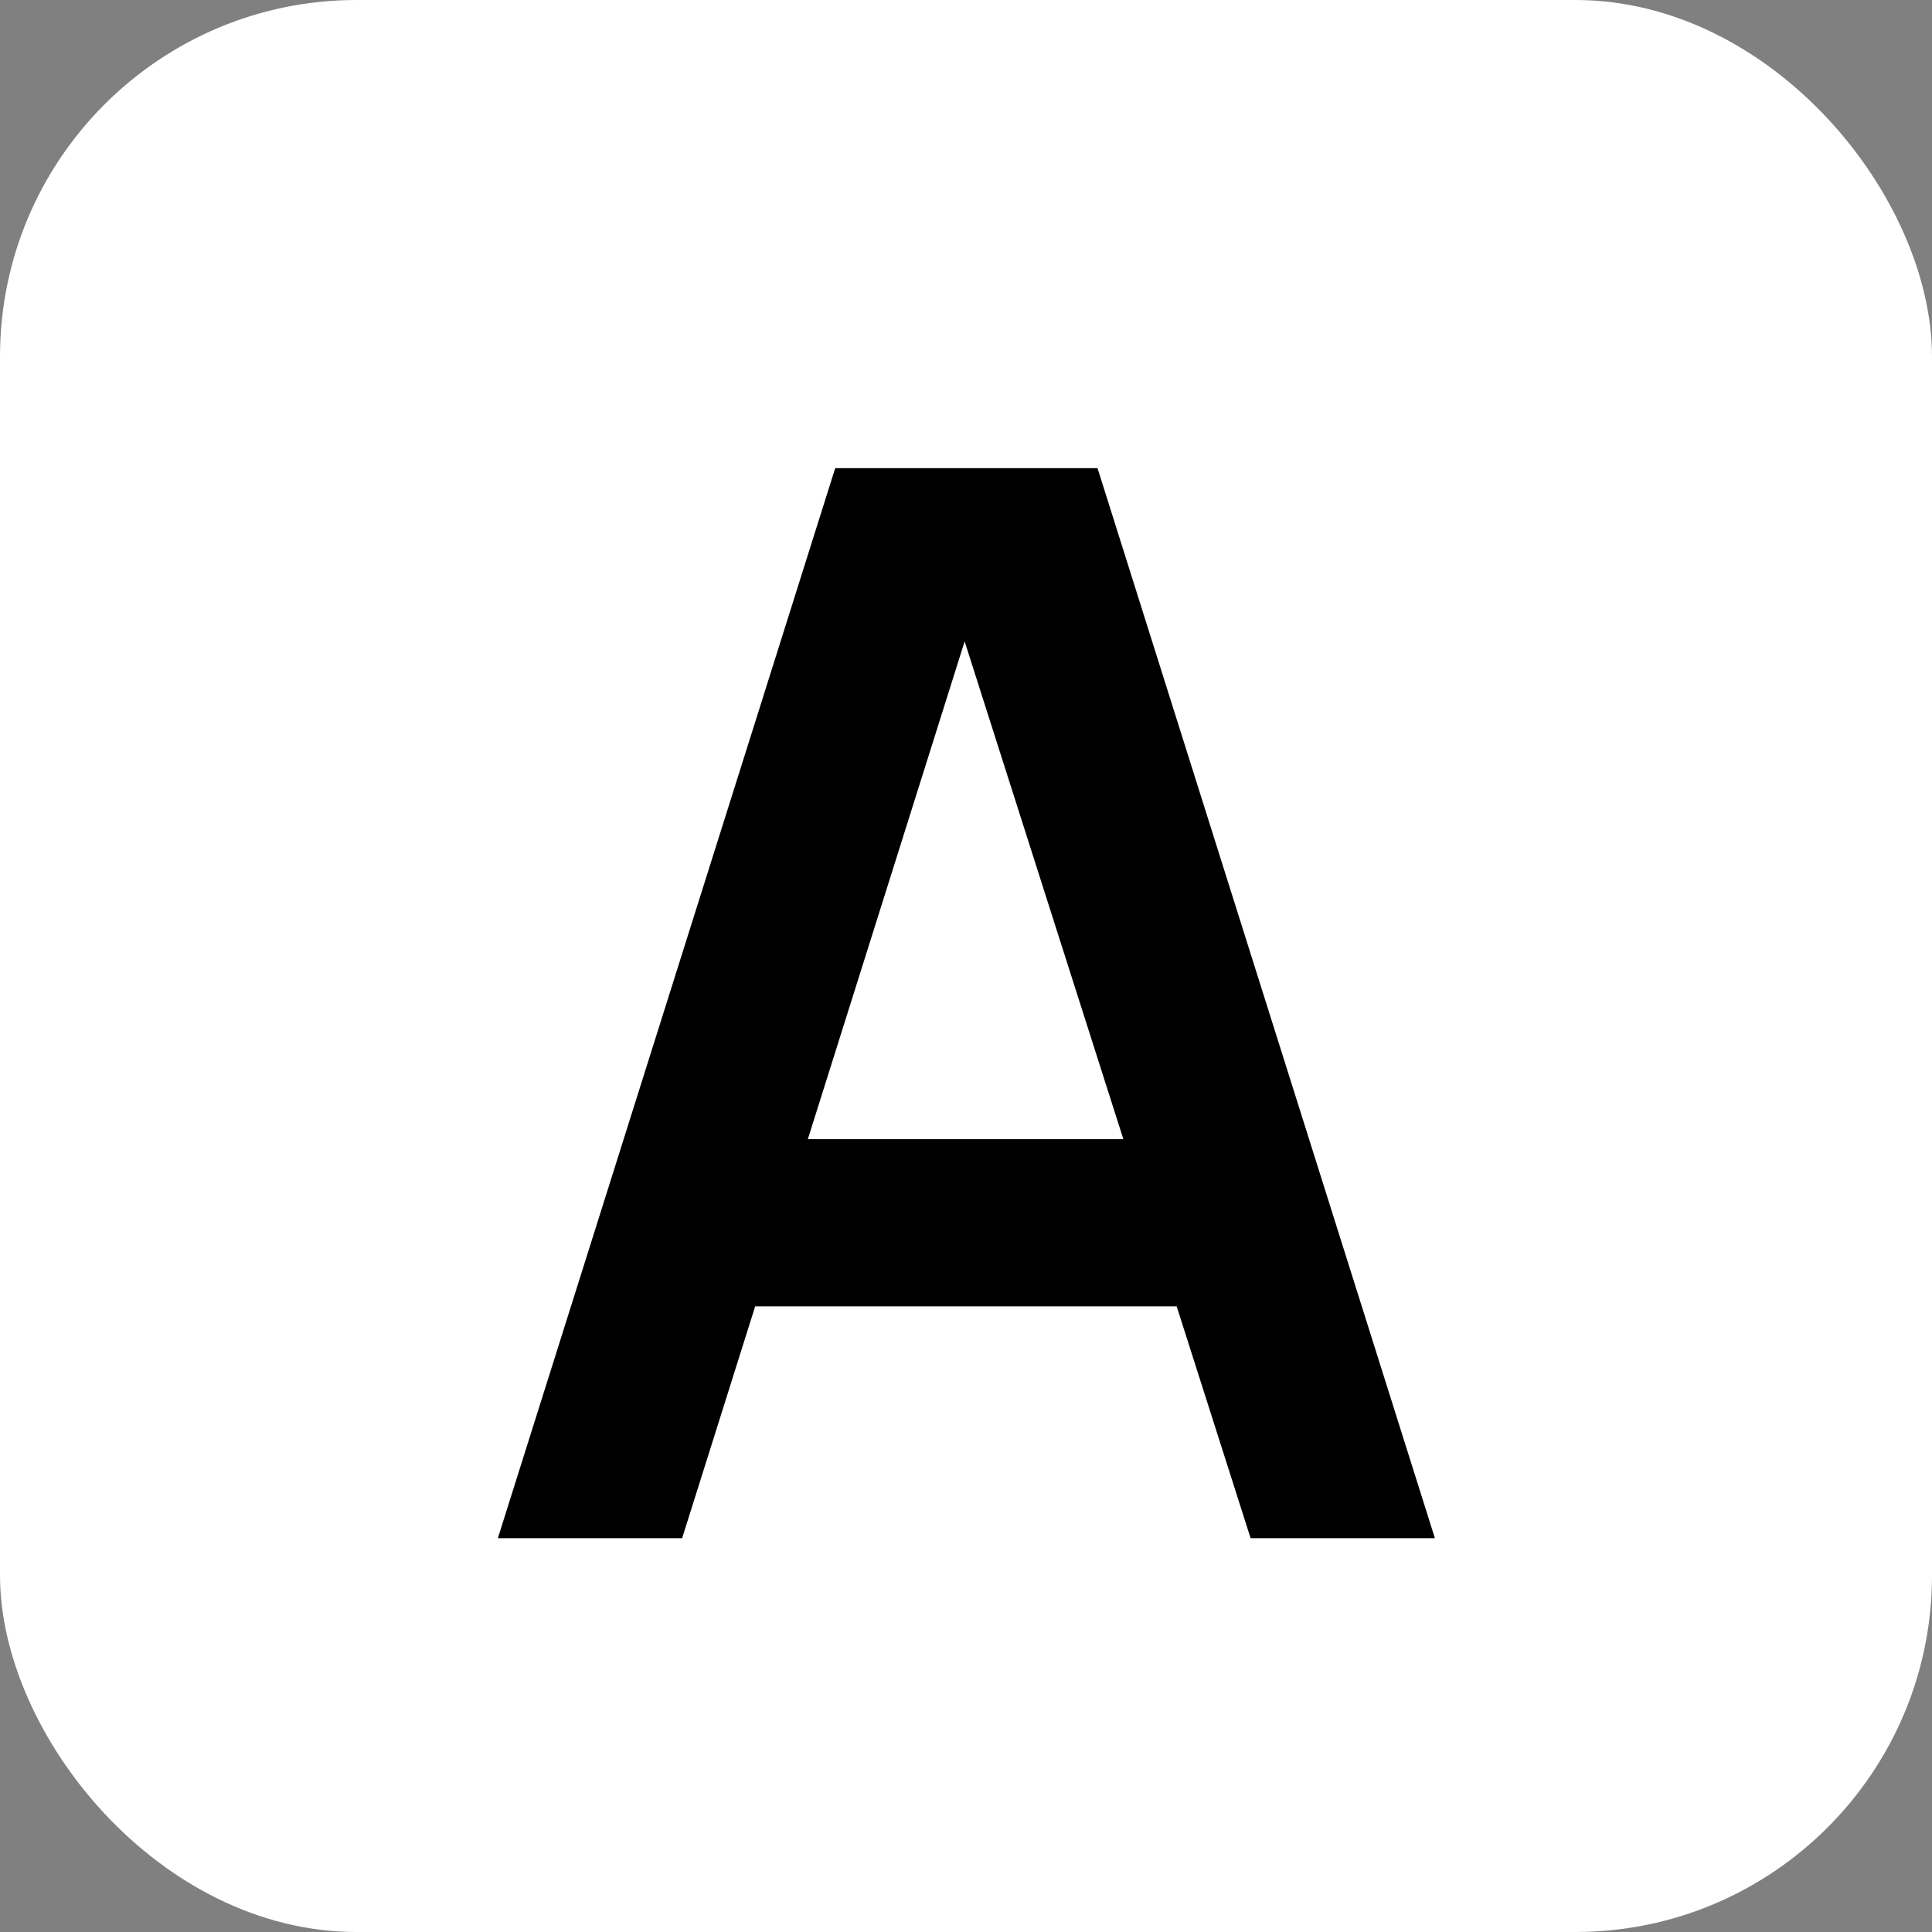 <svg width="260" height="260" viewBox="0 0 260 260" fill="none" xmlns="http://www.w3.org/2000/svg">
<rect x="0" y="0" width="260" height="260" fill="#808080" stroke="none"/>
<g clip-path="url(#clip0_83_64)">
<rect width="260" height="260" rx="48" fill="white"/>
<path d="M67 207L112.4 63H147.7L193.1 207H168.3L127.1 77.8H132.5L91.8 207H67ZM92.3 175.8V153.3H167.9V175.8H92.3Z" fill="black"/>
</g>
<defs>
<clipPath id="clip0_83_64">
<rect width="260" height="260" rx="48" fill="white"/>
</clipPath>
</defs>
</svg>
